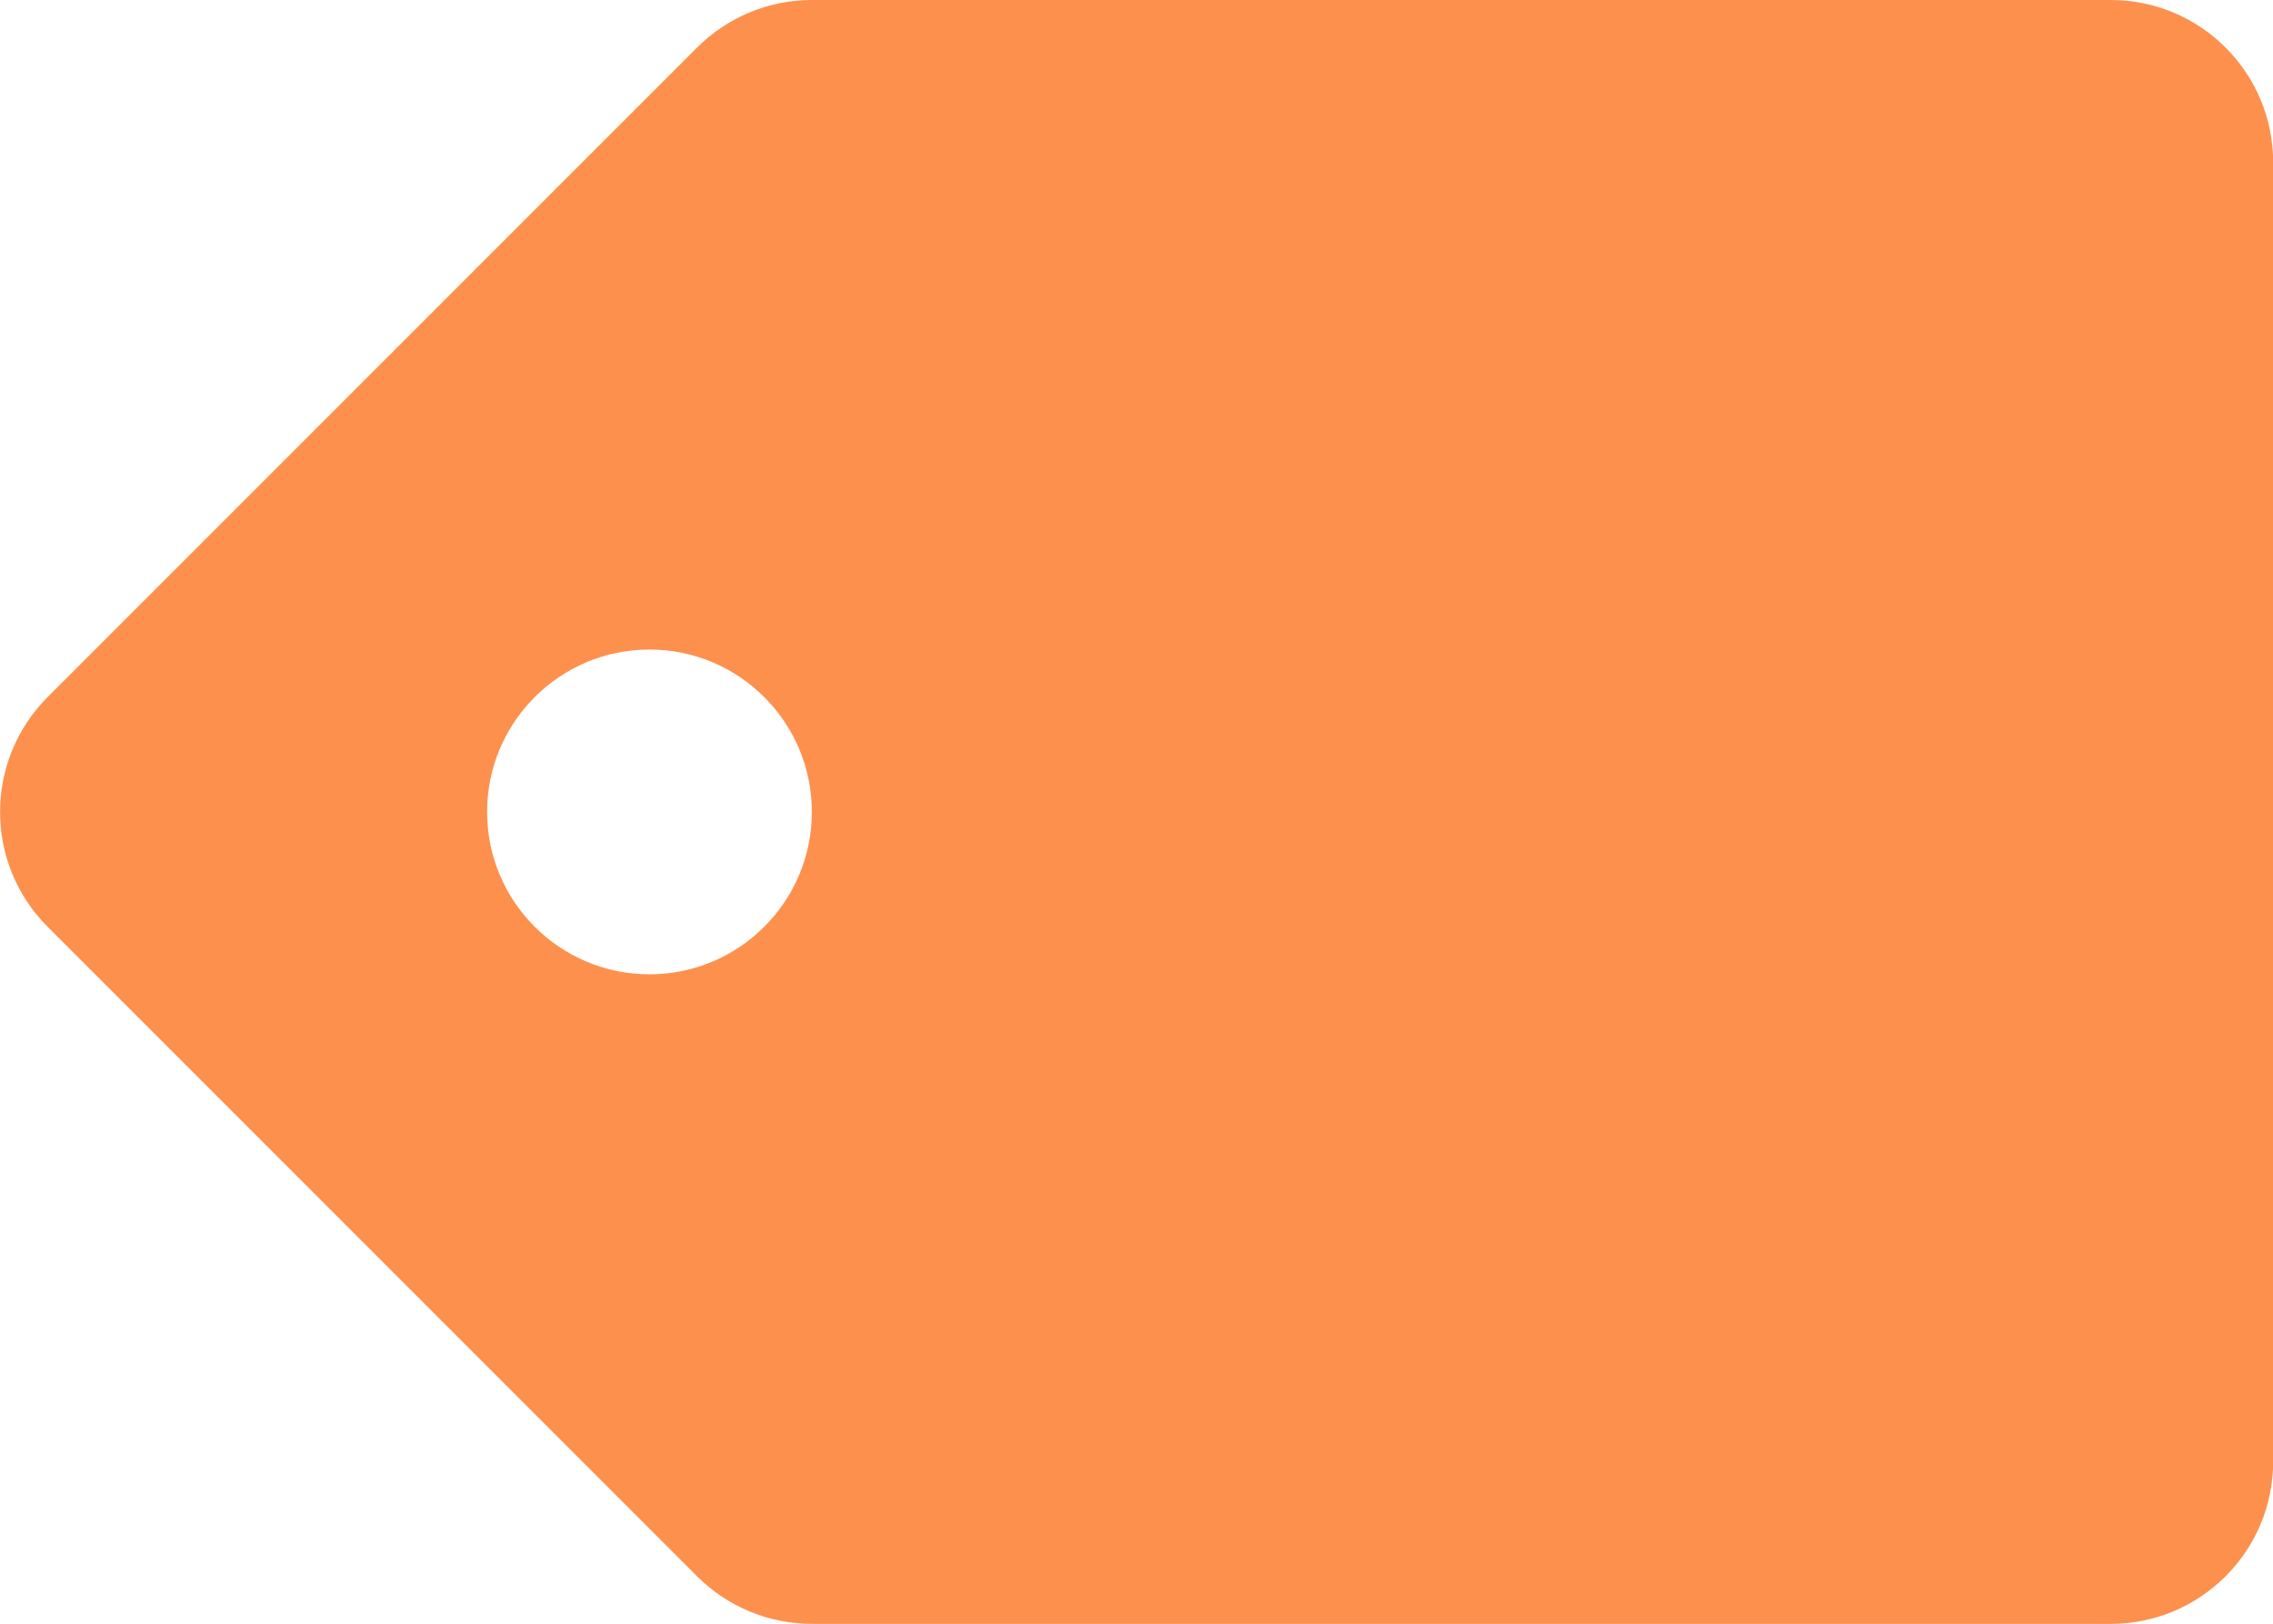 <?xml version="1.0" encoding="utf-8"?>
<svg viewBox="299.988 275.57 13.999 10" xmlns="http://www.w3.org/2000/svg">
  <path d="M 304.988 275.57 C 304.723 275.57 304.469 275.675 304.281 275.863 L 300.281 279.863 C 299.891 280.254 299.891 280.887 300.281 281.277 L 304.281 285.277 C 304.469 285.465 304.723 285.57 304.988 285.57 L 312.988 285.57 C 313.54 285.57 313.988 285.122 313.988 284.57 L 313.988 276.57 C 313.988 276.018 313.54 275.57 312.988 275.57 L 304.988 275.57 Z M 303.988 279.57 C 304.54 279.57 304.988 280.018 304.988 280.57 C 304.988 281.122 304.54 281.57 303.988 281.57 C 303.436 281.57 302.988 281.122 302.988 280.57 C 302.988 280.018 303.436 279.57 303.988 279.57 Z" fill-rule="evenodd" style="fill: rgb(254, 144, 77);"/>
</svg>